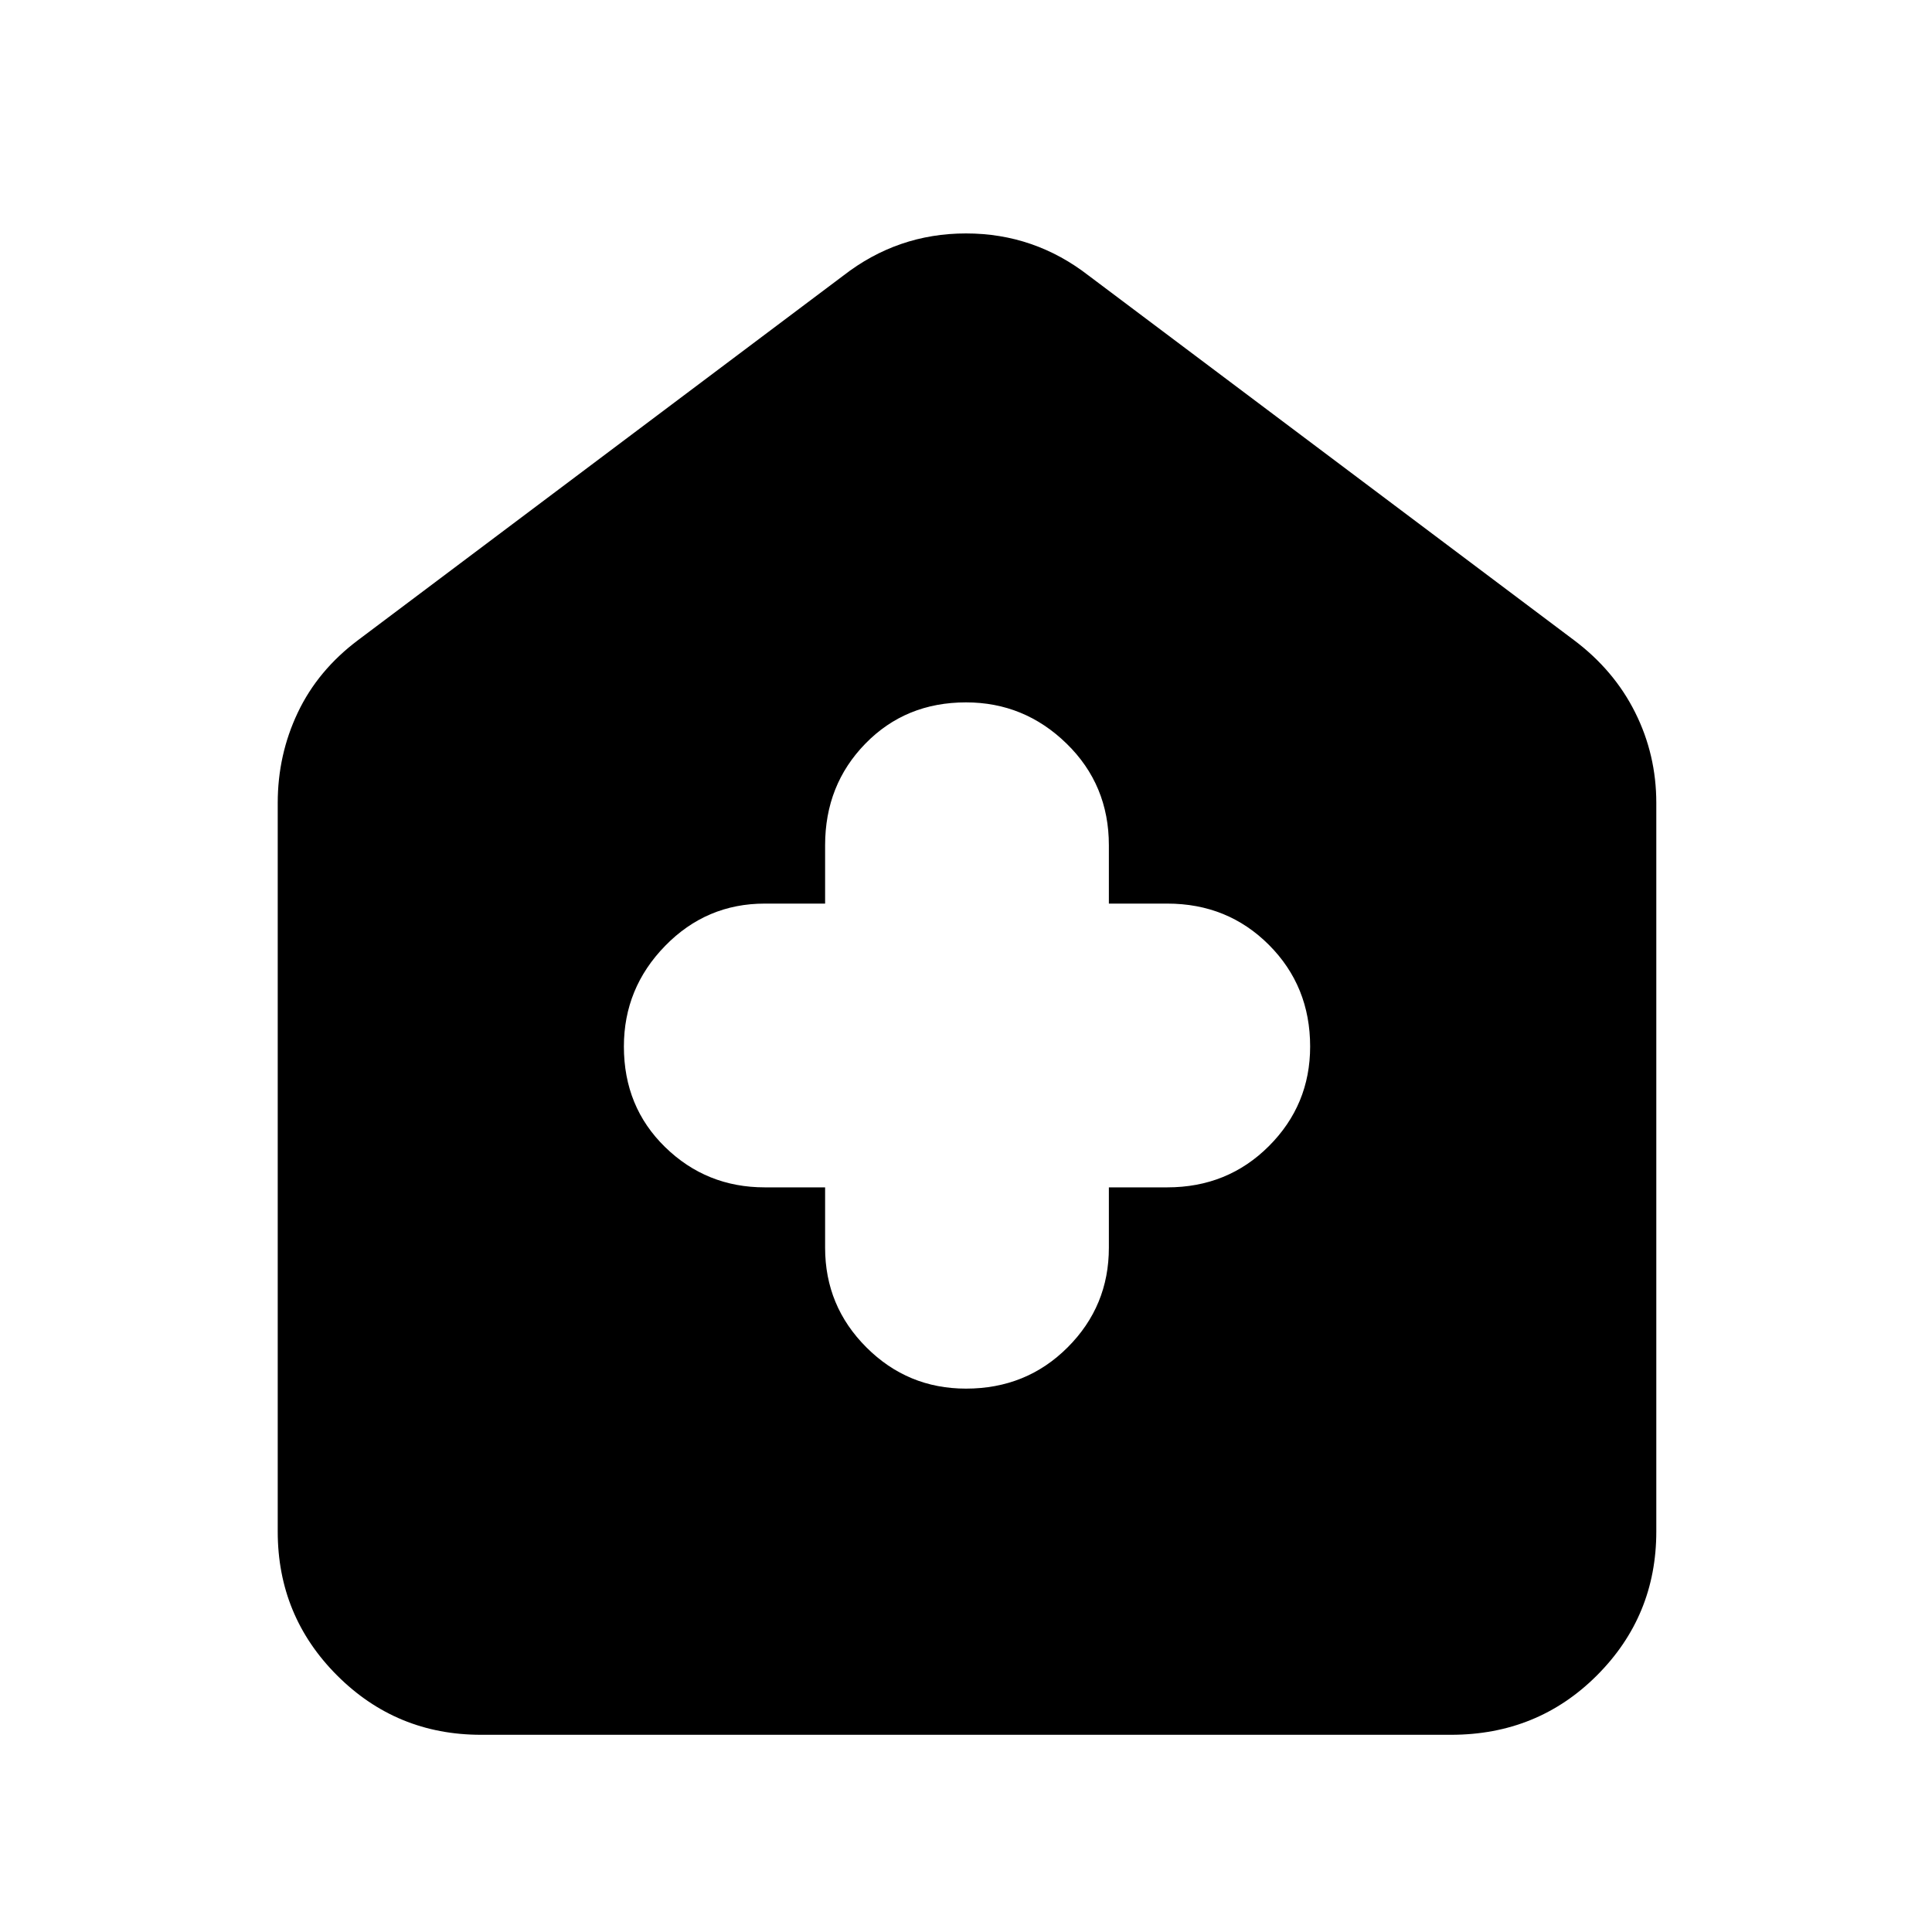 <svg xmlns="http://www.w3.org/2000/svg" height="40" width="40"><path d="M17.083 24.583v1.25q0 1.209.855 2.063.854.854 2.062.854 1.25 0 2.104-.854.854-.854.854-2.063v-1.25h1.209q1.25 0 2.104-.854.854-.854.854-2.062 0-1.25-.854-2.105-.854-.854-2.104-.854h-1.209V17.5q0-1.25-.875-2.104-.875-.854-2.083-.854-1.25 0-2.083.854-.834.854-.834 2.104v1.208h-1.25q-1.208 0-2.062.875-.854.875-.854 2.084 0 1.25.854 2.083.854.833 2.062.833ZM9.958 35.917q-1.75 0-2.979-1.229-1.229-1.23-1.229-2.98V16.625q0-1 .417-1.875.416-.875 1.25-1.5l10.041-7.542q1.125-.875 2.542-.875 1.417 0 2.542.875l10.041 7.542q.834.625 1.271 1.5.438.875.438 1.875v15.083q0 1.75-1.23 2.98-1.229 1.229-3.02 1.229Z"/></svg>